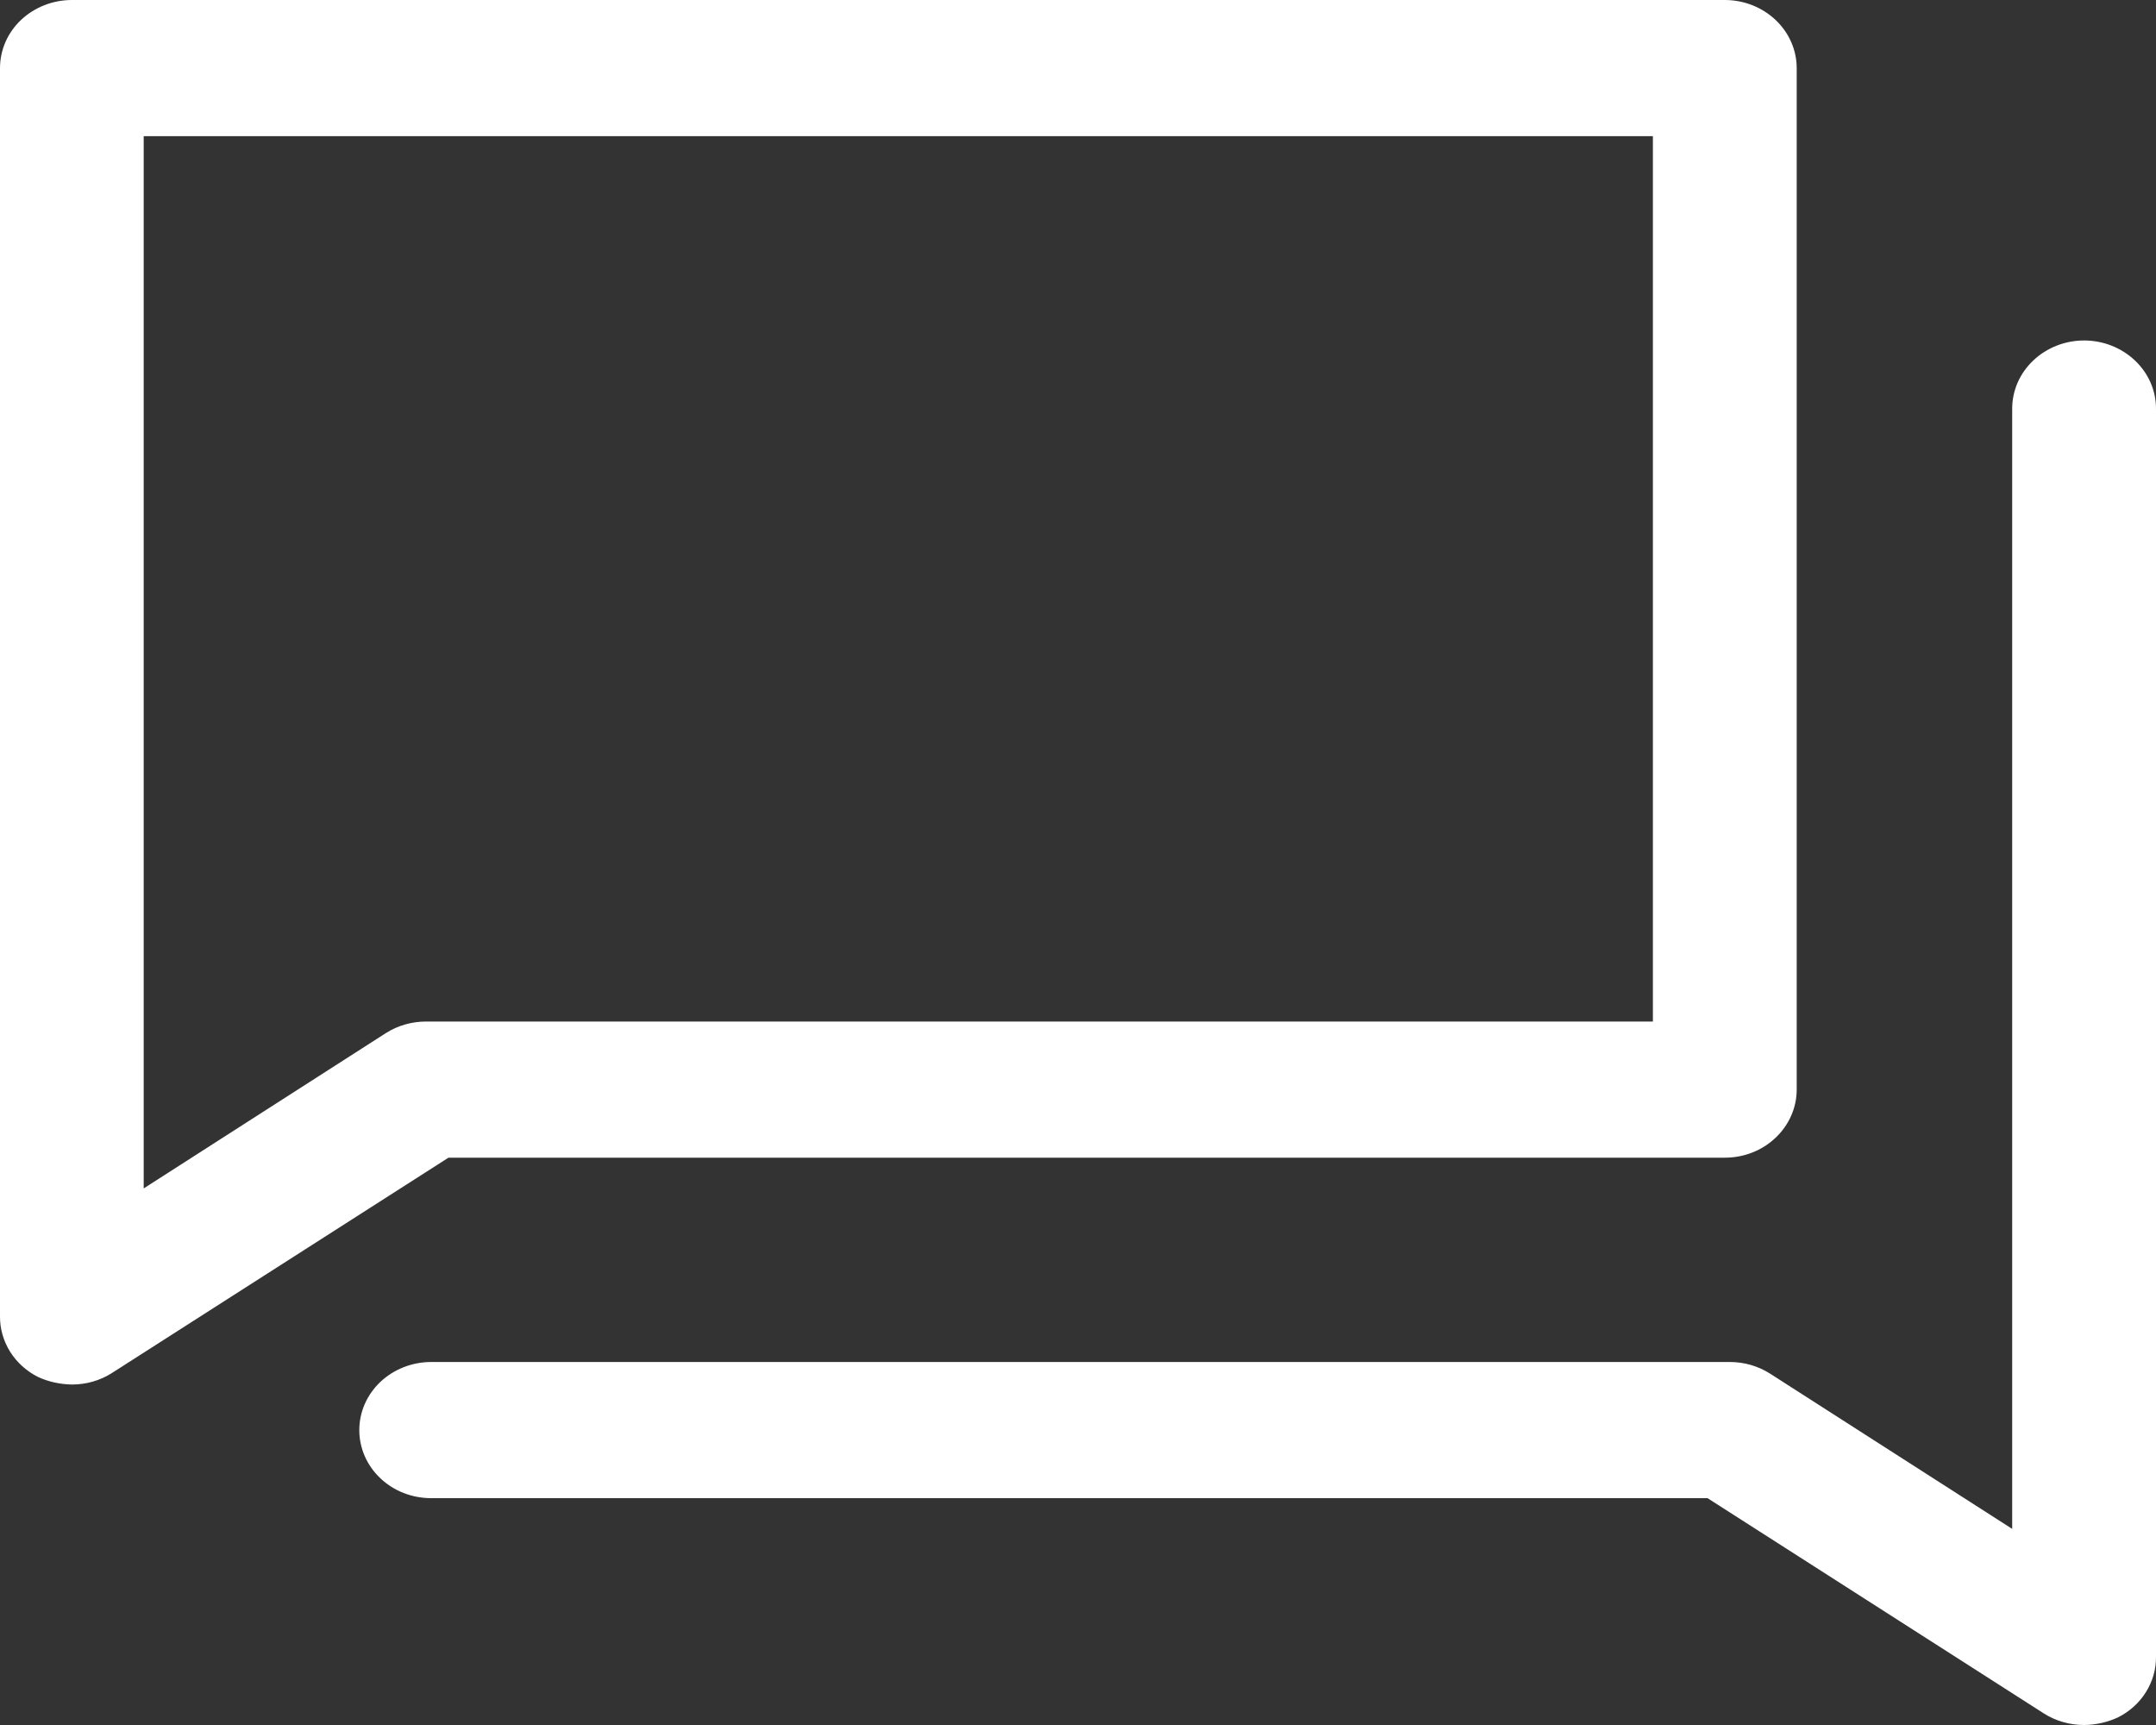 <svg width="20" height="16" viewBox="0 0 20 16" fill="none" xmlns="http://www.w3.org/2000/svg">
<rect x="0" y="0" width="20" height="16" fill="#333333" stroke="none"/>
<g clip-path="url(#clip0)">
<path d="M16 10.738C16.177 10.738 16.346 10.672 16.471 10.553C16.596 10.435 16.667 10.274 16.667 10.107V0.632C16.667 0.464 16.596 0.303 16.471 0.185C16.346 0.067 16.177 0 16 0H0.667C0.49 0 0.32 0.067 0.195 0.185C0.07 0.303 1.78755e-05 0.464 1.78755e-05 0.632V12.21C-0.001 12.325 0.032 12.439 0.094 12.538C0.156 12.637 0.246 12.718 0.353 12.772C0.451 12.817 0.558 12.84 0.667 12.842C0.8 12.842 0.93 12.805 1.04 12.734L4.16 10.738H16ZM3.58 9.582L1.333 11.023V1.263H15.333V9.475H3.953C3.82 9.475 3.69 9.512 3.58 9.582Z" fill="white"/>
<path d="M19.333 3.158C19.156 3.158 18.987 3.225 18.862 3.343C18.736 3.462 18.666 3.622 18.666 3.79V14.181L16.42 12.741C16.309 12.67 16.179 12.633 16.046 12.633H4C3.823 12.633 3.653 12.7 3.528 12.818C3.403 12.937 3.333 13.097 3.333 13.265C3.333 13.432 3.403 13.593 3.528 13.711C3.653 13.83 3.823 13.896 4 13.896H15.84L18.96 15.893C19.07 15.963 19.2 16 19.333 16C19.442 15.999 19.548 15.975 19.646 15.93C19.754 15.876 19.844 15.795 19.906 15.696C19.968 15.597 20.001 15.484 20 15.368V3.79C20 3.622 19.93 3.462 19.804 3.343C19.679 3.225 19.51 3.158 19.333 3.158Z" fill="white"/>
</g>
<defs>
<clipPath id="clip0">
<rect width="20" height="16" fill="white"/>
</clipPath>
</defs>
</svg>
